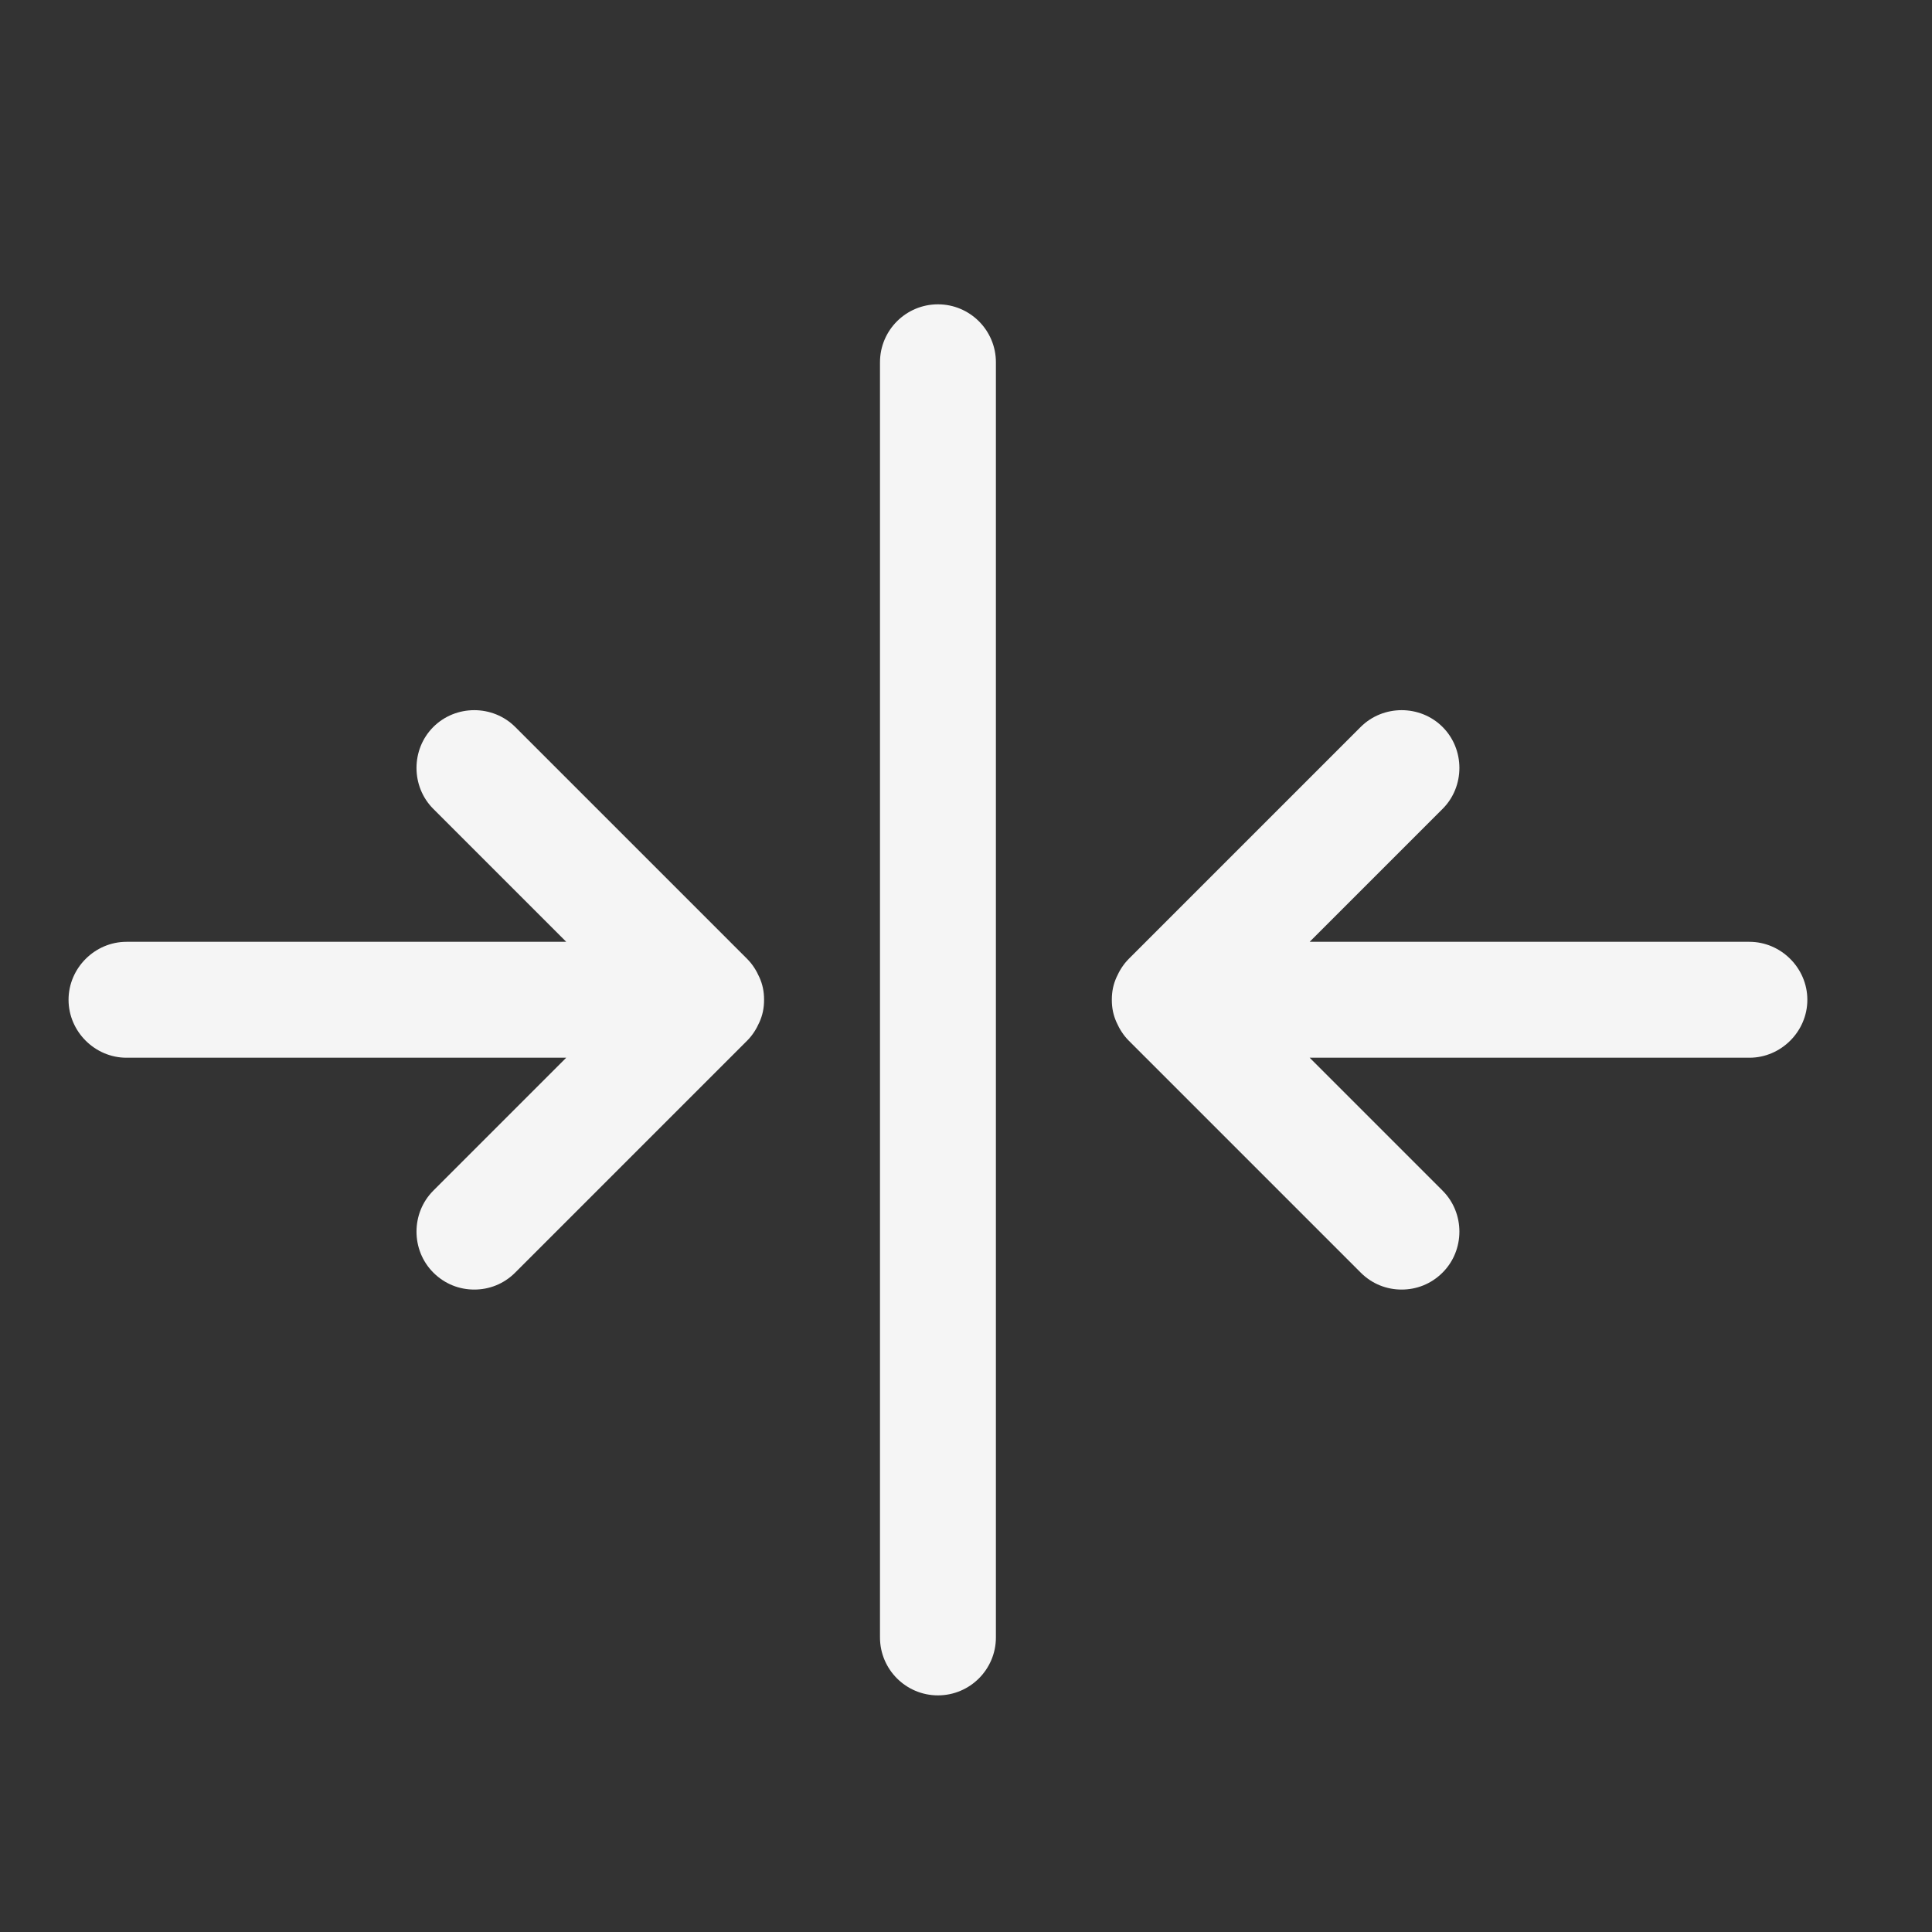 <svg width="25" height="25" viewBox="0 0 25 25" fill="none" xmlns="http://www.w3.org/2000/svg">
  <rect x="0" y="0" width="25" height="25" fill="#333333" stroke="none"/>
  <path fill-rule="evenodd" clip-rule="evenodd" d="M12.137 3.938C12.551 3.938 12.887 4.274 12.887 4.688L12.887 21.188C12.887 21.602 12.551 21.938 12.137 21.938C11.723 21.938 11.387 21.602 11.387 21.188L11.387 4.688C11.387 4.274 11.723 3.938 12.137 3.938Z" fill="#F5F5F5" />
  <path d="M9.827 12.647C9.787 12.557 9.737 12.477 9.667 12.407L6.667 9.407C6.377 9.117 5.897 9.117 5.607 9.407C5.317 9.697 5.317 10.177 5.607 10.467L7.327 12.187H1.637C1.227 12.187 0.887 12.527 0.887 12.937C0.887 13.347 1.227 13.687 1.637 13.687H7.327L5.607 15.407C5.317 15.697 5.317 16.177 5.607 16.467C5.757 16.617 5.947 16.687 6.137 16.687C6.327 16.687 6.517 16.617 6.667 16.467L9.667 13.467C9.737 13.397 9.787 13.317 9.827 13.227C9.867 13.137 9.887 13.047 9.887 12.937C9.887 12.827 9.867 12.737 9.827 12.647Z" fill="#F5F5F5" />
  <path d="M14.447 12.647C14.487 12.557 14.537 12.477 14.607 12.407L17.607 9.407C17.897 9.117 18.377 9.117 18.667 9.407C18.957 9.697 18.957 10.177 18.667 10.467L16.947 12.187H22.637C23.047 12.187 23.387 12.527 23.387 12.937C23.387 13.347 23.047 13.687 22.637 13.687H16.947L18.667 15.407C18.957 15.697 18.957 16.177 18.667 16.467C18.517 16.617 18.327 16.687 18.137 16.687C17.947 16.687 17.757 16.617 17.607 16.467L14.607 13.467C14.537 13.397 14.487 13.317 14.447 13.227C14.407 13.137 14.387 13.047 14.387 12.937C14.387 12.827 14.407 12.737 14.447 12.647Z" fill="#F5F5F5" />
</svg>
  